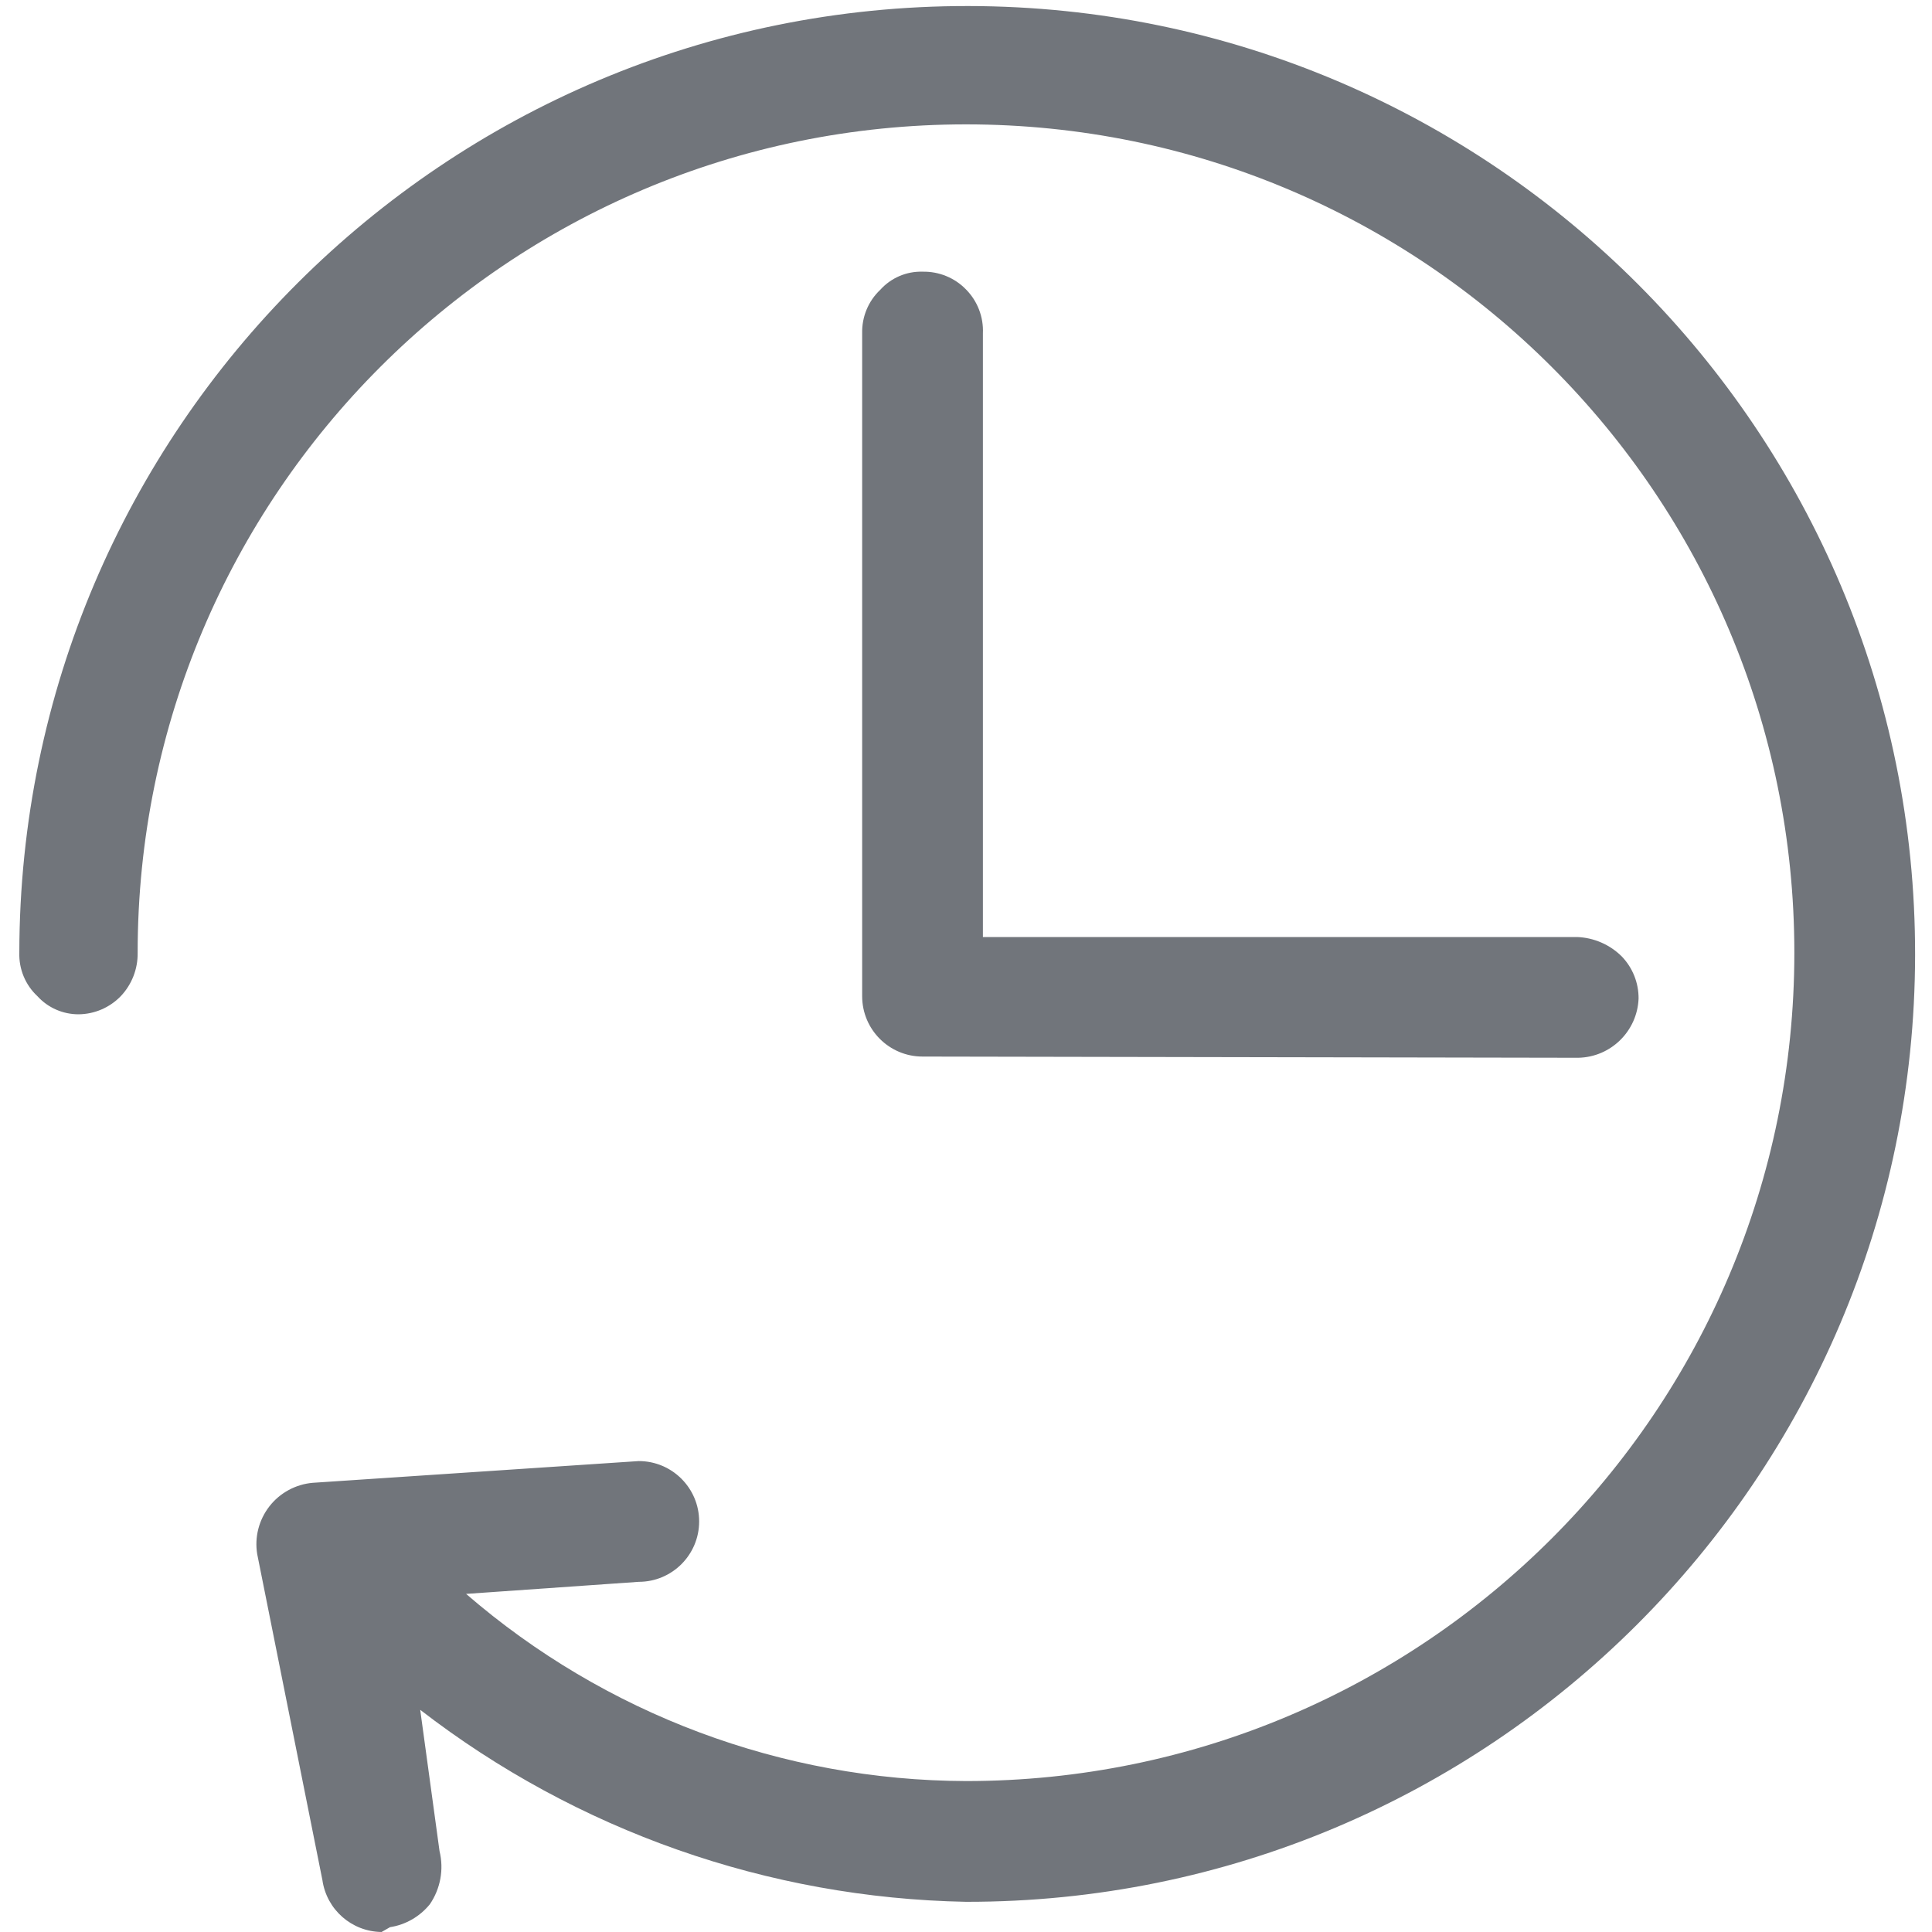 <?xml version="1.0" encoding="UTF-8"?>
<svg width="16px" height="16px" viewBox="0 0 16 16" version="1.1" xmlns="http://www.w3.org/2000/svg" xmlns:xlink="http://www.w3.org/1999/xlink">
    <!-- Generator: sketchtool 63.1 (101010) - https://sketch.com -->
    <title>78B544CA-ABB4-42B1-AC05-95AFEC79B497@1.5x</title>
    <desc>Created with sketchtool.</desc>
    <g id="Page-1" stroke="none" stroke-width="1" fill="none" fill-rule="evenodd">
        <g id="29_manageEmp_RM_filter_result" transform="translate(-1076, -202)">
            <g id="grid" transform="translate(113, 181.041)">
                <g id="Group-5">
                    <g id="updated" transform="translate(962, 19.959)">
                        <rect id="Rectangle" x="0" y="0" width="18" height="18"></rect>
                        <rect id="Rectangle" x="0" y="0" width="18" height="18"></rect>
                        <path d="M4.16,17 C3.913,16.997 3.705,16.815 3.67,16.57 L3.13,13.87 C3.107,13.73 3.144,13.587 3.231,13.475 C3.318,13.363 3.449,13.292 3.59,13.28 L6.29,13.1 C6.566,13.1 6.79,13.324 6.79,13.6 C6.79,13.876 6.566,14.1 6.29,14.1 L4.86,14.2 C6.01,15.195 7.479,15.745 9,15.75 C12.789,15.75 15.86,12.679 15.86,8.89 C15.86,5.101 12.789,2.03 9,2.03 C5.211,2.03 2.14,5.101 2.14,8.89 C2.142,9.024 2.092,9.153 2,9.25 C1.908,9.345 1.782,9.399 1.65,9.4 C1.521,9.4 1.397,9.346 1.31,9.25 C1.21,9.157 1.156,9.026 1.16,8.89 C1.166,4.555 4.685,1.044 9.02,1.05 C13.355,1.056 16.866,4.575 16.86,8.91 C16.854,13.245 13.335,16.756 9,16.75 C7.362,16.719 5.777,16.162 4.48,15.16 L4.64,16.33 C4.677,16.481 4.648,16.641 4.56,16.77 C4.477,16.872 4.36,16.94 4.23,16.96 L4.16,17 Z M8.64,9.75 C8.364,9.75 8.14,9.526 8.14,9.25 L8.14,3.76 C8.137,3.624 8.191,3.493 8.29,3.4 C8.379,3.301 8.507,3.246 8.64,3.25 C8.775,3.247 8.906,3.3 9,3.397 C9.095,3.493 9.146,3.625 9.14,3.76 L9.14,8.76 L14.06,8.76 C14.199,8.765 14.331,8.822 14.43,8.92 C14.521,9.014 14.571,9.14 14.57,9.27 C14.559,9.54 14.34,9.755 14.07,9.76 L8.64,9.75 Z" id="Shape" fill="#71757B" fill-rule="nonzero"></path>
                    </g>
                </g>
            </g>
        </g>
    </g>
</svg>